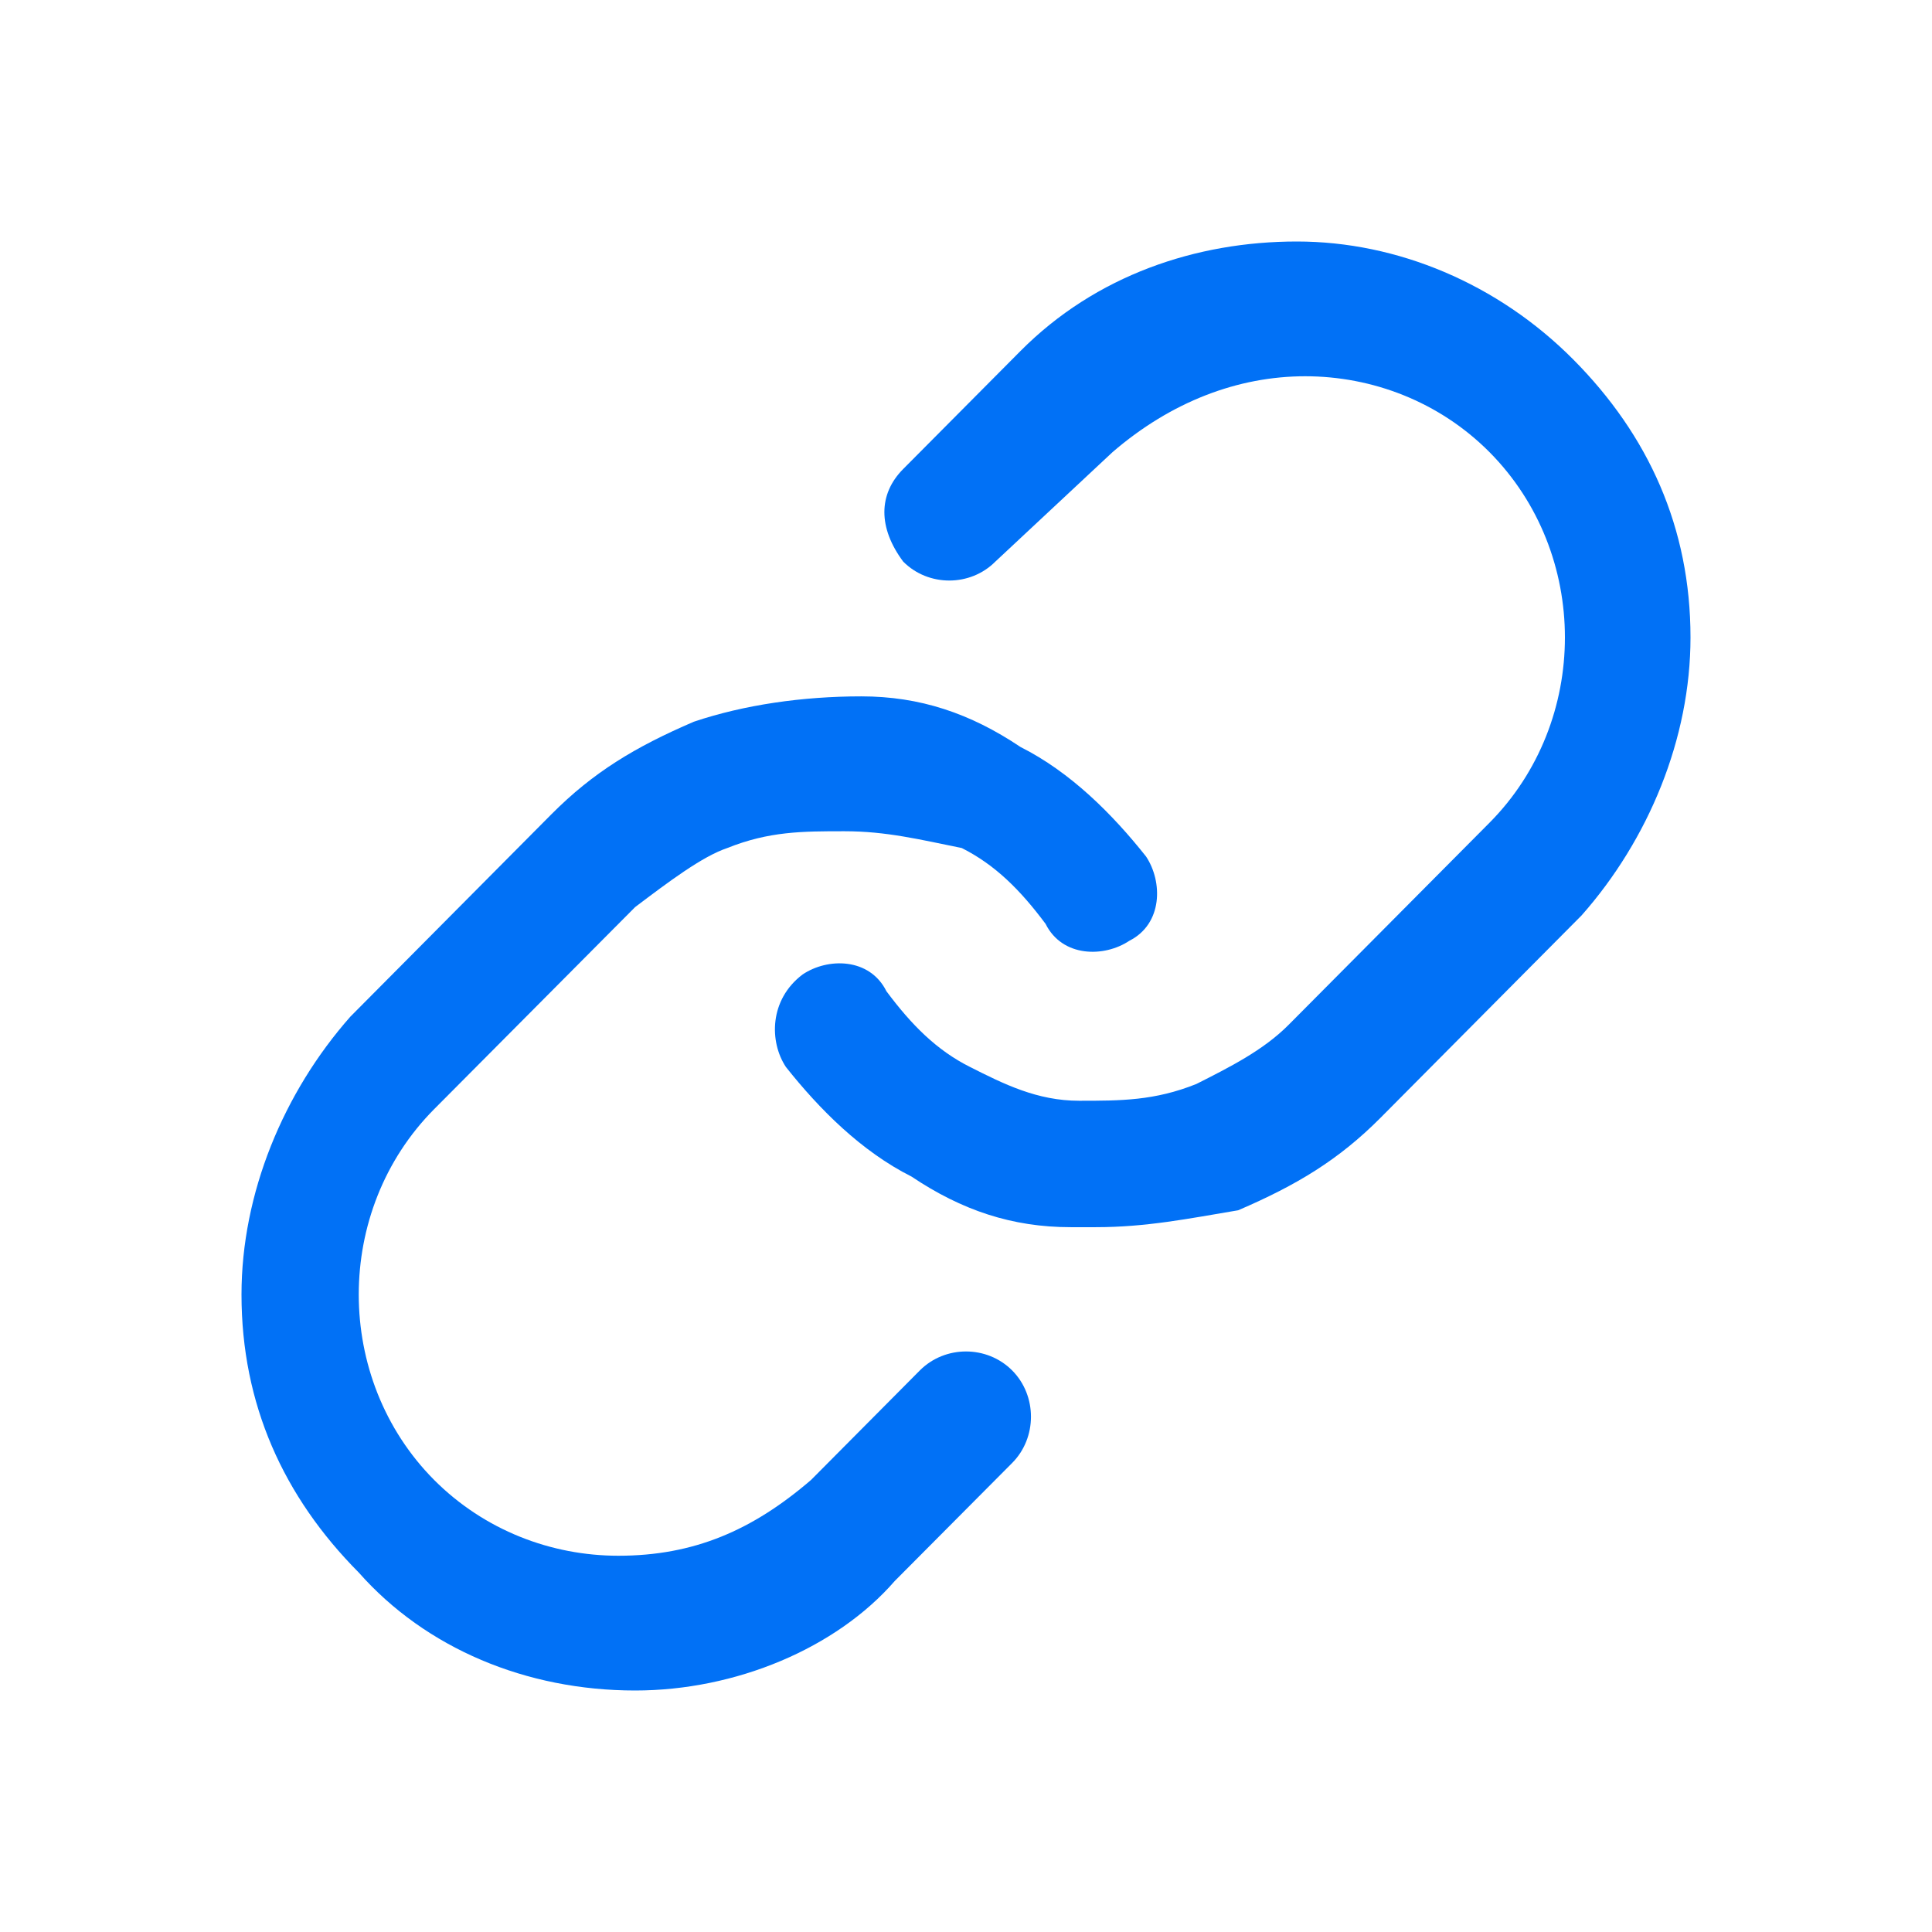<?xml version="1.0" encoding="UTF-8"?>
<svg width="16px" height="16px" viewBox="0 0 16 16" version="1.1" xmlns="http://www.w3.org/2000/svg" xmlns:xlink="http://www.w3.org/1999/xlink">
    <title>编组 12</title>
    <g id="页面-1备份" stroke="none" stroke-width="1" fill="none" fill-rule="evenodd">
        <g id="03地区头部标题_超大/特大城市下拉浮窗" transform="translate(-685, -115)" fill="#0171F6" fill-rule="nonzero">
            <g id="弹窗" transform="translate(423, 96)">
                <g id="头" transform="translate(14, 17)">
                    <g id="链接" transform="translate(248, 0)">
                        <g id="编组-12" transform="translate(0, 2)">
                            <g id="lianjie" transform="translate(2, 2)">
                                <path d="M7.075,8.163 L6.867,8.163 C6.382,8.163 5.965,8.023 5.549,7.744 C5.133,7.535 4.786,7.186 4.509,6.837 C4.37,6.628 4.37,6.279 4.647,6.07 C4.855,5.93 5.202,5.93 5.341,6.209 C5.549,6.488 5.757,6.698 6.035,6.837 C6.312,6.977 6.59,7.116 6.936,7.116 C7.283,7.116 7.561,7.116 7.908,6.977 C8.185,6.837 8.462,6.698 8.671,6.488 L10.335,4.814 C10.751,4.395 10.96,3.837 10.96,3.279 C10.96,2.721 10.751,2.163 10.335,1.744 C9.919,1.326 9.364,1.116 8.809,1.116 C8.254,1.116 7.699,1.326 7.214,1.744 L6.243,2.651 C6.035,2.86 5.688,2.86 5.48,2.651 C5.272,2.372 5.272,2.093 5.48,1.884 L6.451,0.907 C7.075,0.279 7.908,0 8.74,0 C9.572,0 10.405,0.349 11.029,0.977 C11.653,1.605 12,2.372 12,3.279 C12,4.116 11.653,4.953 11.098,5.581 L9.434,7.256 C9.087,7.605 8.74,7.814 8.254,8.023 C7.838,8.093 7.491,8.163 7.075,8.163 L7.075,8.163 Z" id="路径"></path>
                                <path d="M3.26,12 C2.358,12 1.526,11.651 0.971,11.023 C0.347,10.395 0,9.628 0,8.721 C0,7.884 0.347,7.047 0.902,6.419 L2.566,4.744 C2.913,4.395 3.26,4.186 3.746,3.977 C4.162,3.837 4.647,3.767 5.133,3.767 C5.618,3.767 6.035,3.907 6.451,4.186 C6.867,4.395 7.214,4.744 7.491,5.093 C7.63,5.302 7.63,5.651 7.353,5.791 C7.145,5.93 6.798,5.93 6.659,5.651 C6.451,5.372 6.243,5.163 5.965,5.023 C5.618,4.953 5.341,4.884 4.994,4.884 C4.647,4.884 4.37,4.884 4.023,5.023 C3.815,5.093 3.538,5.302 3.26,5.512 L1.595,7.186 C1.179,7.605 0.971,8.163 0.971,8.721 C0.971,9.279 1.179,9.837 1.595,10.256 C2.012,10.674 2.566,10.884 3.121,10.884 C3.746,10.884 4.231,10.674 4.717,10.256 L5.618,9.349 C5.827,9.14 6.173,9.14 6.382,9.349 C6.59,9.558 6.59,9.907 6.382,10.116 L5.41,11.093 C4.925,11.651 4.092,12 3.26,12 L3.26,12 Z" id="路径"></path>
                            </g>
                        </g>
                    </g>
                </g>
            </g>
        </g>
    </g>
</svg>